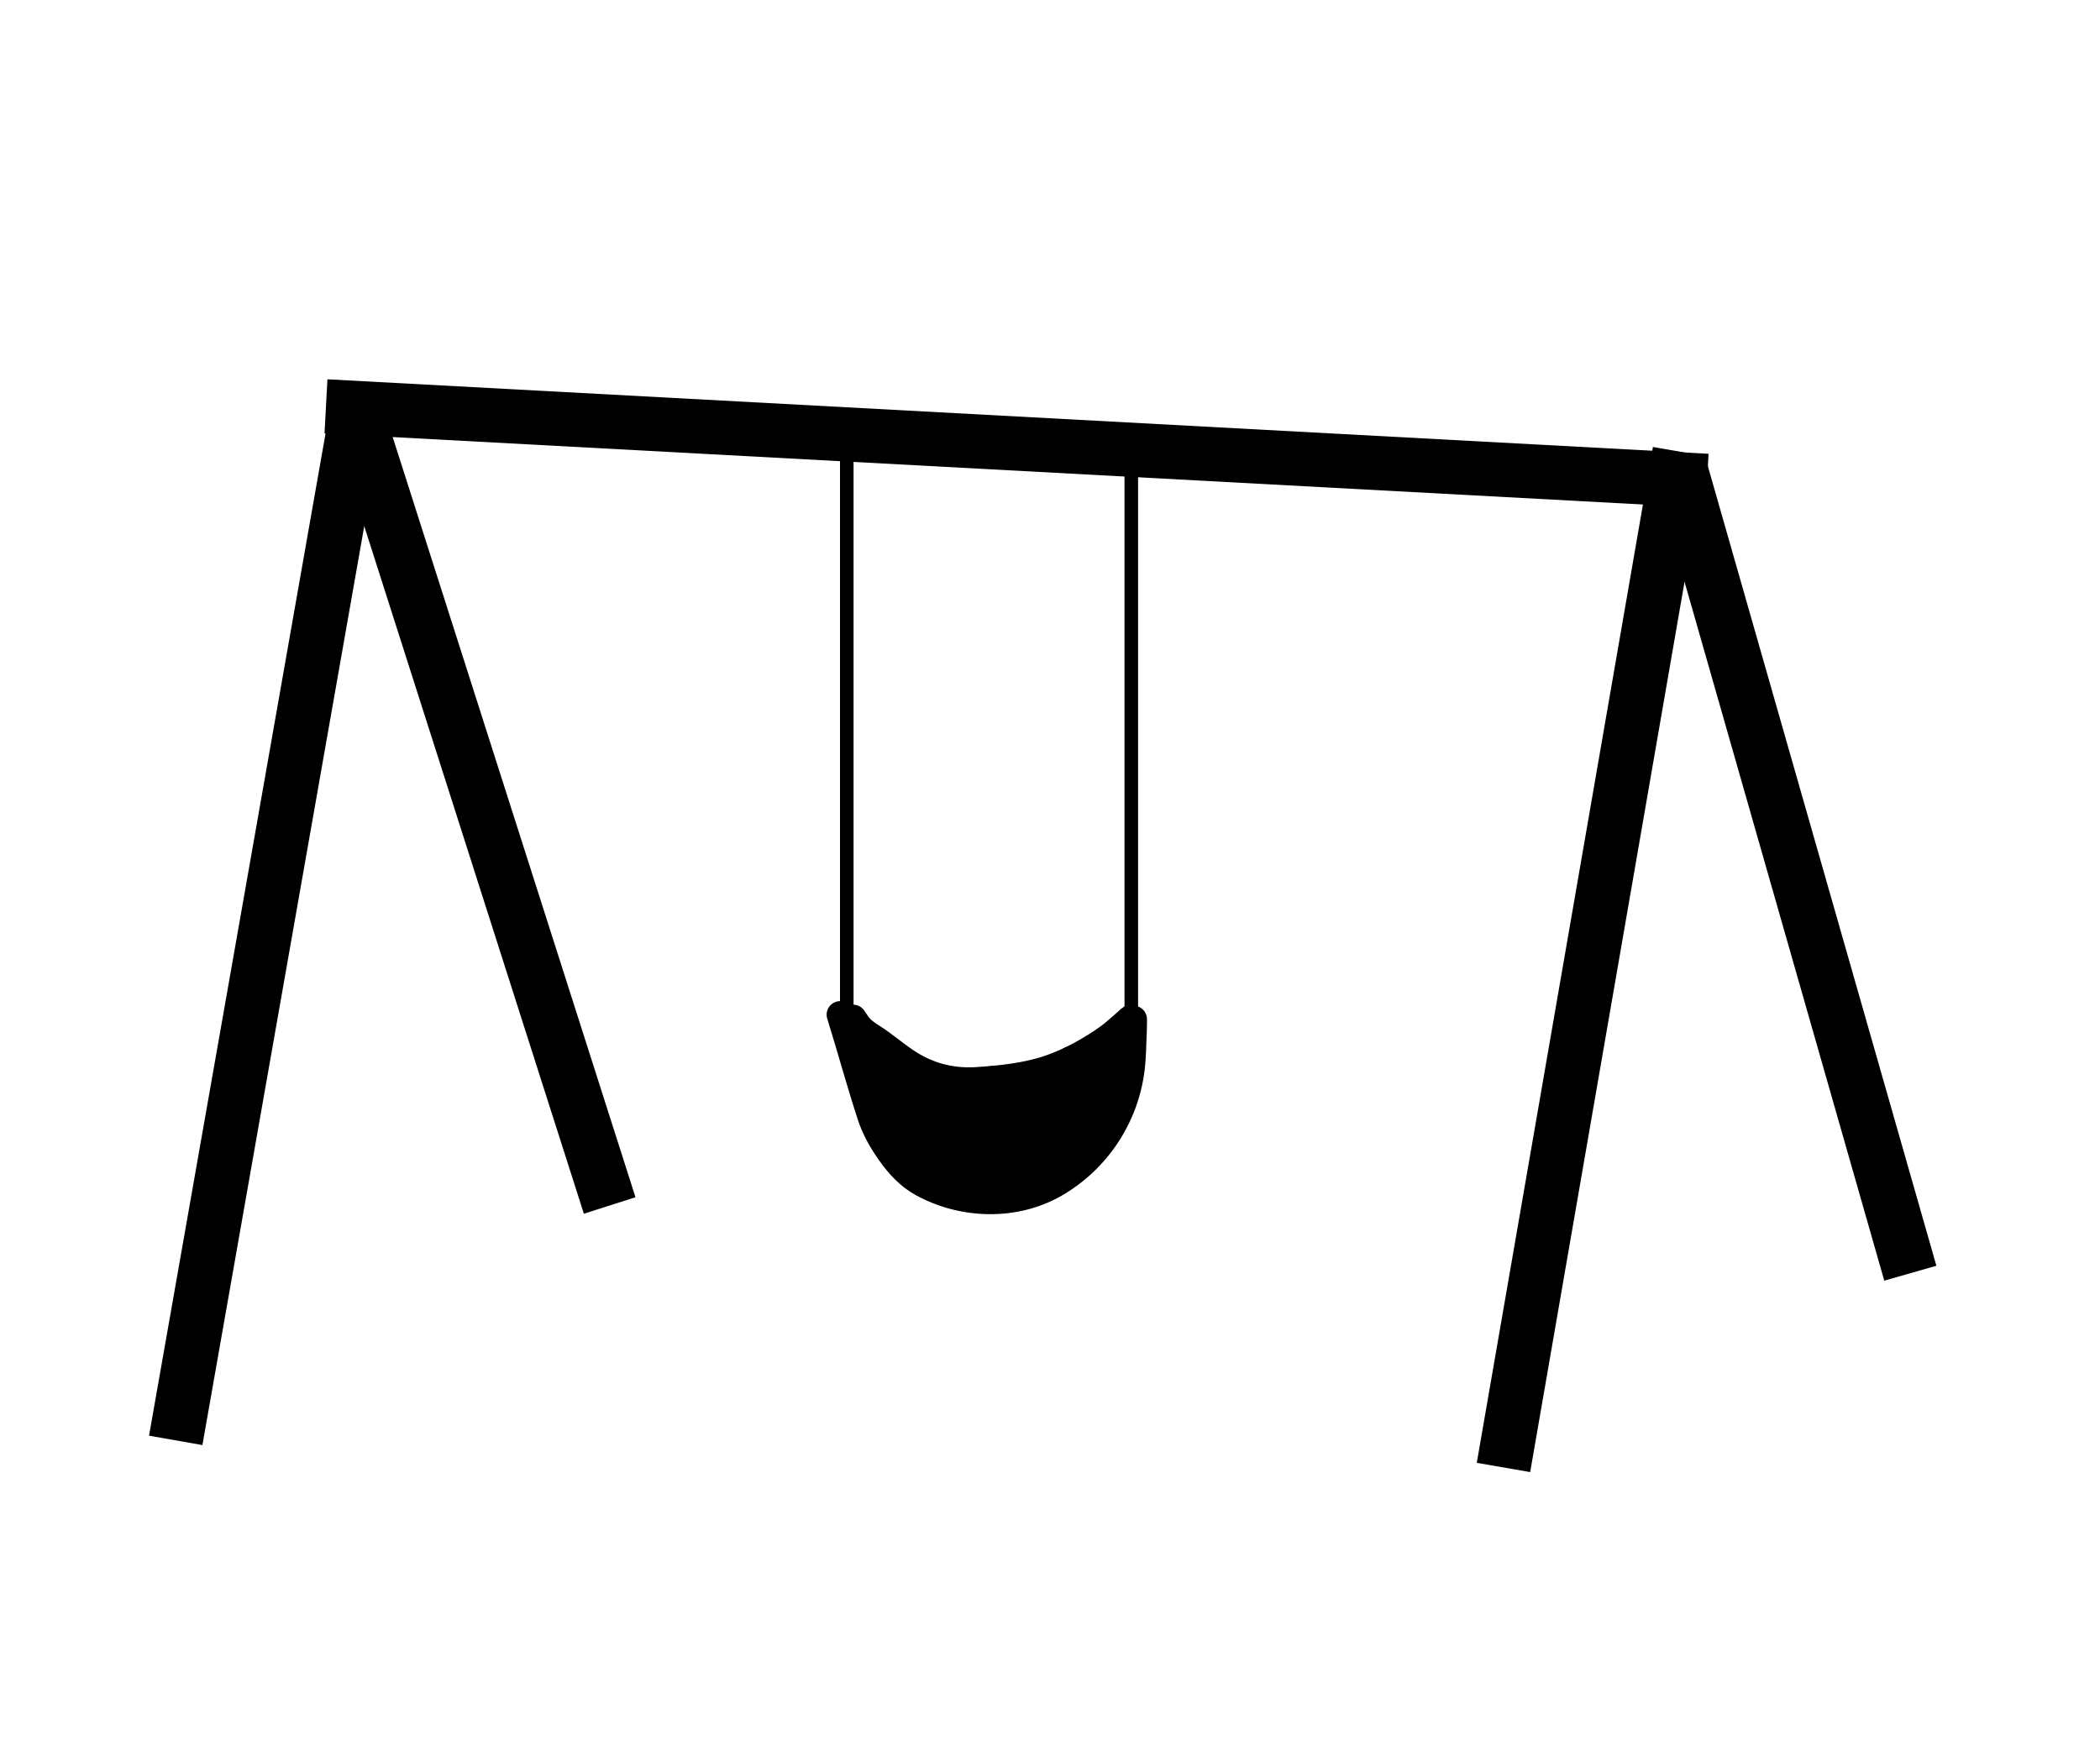 <svg width="155" height="130" viewBox="0 0 155 114" fill="none" xmlns="http://www.w3.org/2000/svg">
<path d="M64.024 69.909C64.462 71.737 65.099 73.522 65.622 75.328C65.719 75.661 65.838 76.276 66.131 76.515C66.583 76.885 66.471 75.12 66.466 75.022C66.396 73.573 65.959 72.265 65.551 70.896C65.545 70.876 65.418 70.271 65.575 70.38C65.986 70.665 66.175 71.426 66.321 71.863C66.658 72.874 66.935 73.904 67.212 74.933C67.392 75.602 67.431 76.313 67.68 76.96C67.874 77.461 67.717 76.804 67.689 76.629C67.535 75.633 67.619 74.61 67.56 73.606C67.535 73.18 67.338 72.186 67.623 71.798C67.679 71.721 67.816 72.129 67.823 72.155C67.969 72.659 68.011 73.206 68.062 73.725C68.201 75.139 68.181 76.598 68.524 77.984C68.788 79.047 69.044 77.227 69.062 76.966C69.128 76.057 69.05 75.159 68.975 74.254C68.938 73.798 68.908 73.343 68.868 72.888C68.851 72.693 68.717 72.165 68.855 72.302C68.966 72.413 69 72.894 69.025 73.017C69.148 73.632 69.231 74.25 69.31 74.872C69.462 76.055 69.612 77.235 69.846 78.404C69.86 78.475 70.124 79.59 70.203 79.317C70.519 78.223 70.262 76.801 70.172 75.683C70.099 74.774 69.827 73.526 70.163 72.637C70.24 72.434 70.344 72.659 70.373 72.758C70.538 73.328 70.599 73.945 70.686 74.531C70.925 76.141 71.108 77.781 71.476 79.369C71.74 80.508 71.591 78.433 71.583 78.19C71.537 76.799 71.439 75.406 71.424 74.015C71.419 73.506 71.432 72.981 71.507 72.477C71.51 72.455 71.602 71.949 71.686 72.073C71.869 72.342 71.901 72.786 71.934 73.091C72.073 74.39 72.109 75.702 72.231 77.004C72.323 77.989 72.413 78.977 72.556 79.956C72.598 80.237 72.629 79.138 72.632 79.076C72.745 76.953 72.803 74.854 73.057 72.74C73.065 72.668 73.107 71.72 73.231 71.7C73.399 71.672 73.472 73.253 73.476 73.303C73.613 75.079 73.798 76.859 73.827 78.641C73.833 79.01 73.848 79.113 73.909 78.674C74.013 77.932 74.089 77.186 74.195 76.444C74.409 74.948 74.638 73.402 75.035 71.941C75.207 71.305 75.261 72.16 75.276 72.345C75.382 73.643 75.389 74.948 75.347 76.25C75.322 77.033 75.27 77.815 75.245 78.598C75.223 79.265 75.294 78.62 75.325 78.366C75.572 76.325 76.068 74.361 76.684 72.403C76.687 72.394 76.984 71.457 77.004 71.593C77.117 72.37 76.938 73.24 76.861 74.01C76.745 75.173 76.618 76.338 76.548 77.504C76.548 77.514 76.46 78.717 76.653 78.234C76.888 77.647 76.986 76.999 77.118 76.384C77.424 74.947 77.817 73.553 78.308 72.169C78.522 71.564 78.697 70.859 79.02 70.298C79.294 69.82 78.914 71.395 78.812 71.936C78.551 73.317 78.216 74.683 77.903 76.053C77.779 76.597 77.441 77.404 77.481 77.982C77.487 78.054 77.547 77.854 77.571 77.786C77.769 77.209 77.937 76.621 78.116 76.038C78.526 74.696 78.974 73.384 79.558 72.106C79.928 71.295 81.004 68.861 80.77 69.722C80.114 72.137 79.141 74.482 78.357 76.859C78.344 76.898 78.013 77.754 78.294 77.295C78.617 76.768 78.894 76.213 79.207 75.68C79.628 74.965 80.055 74.251 80.482 73.539C80.6 73.344 80.89 72.715 81.168 72.669C81.382 72.633 81.096 73.103 81.009 73.303C80.548 74.359 79.976 75.369 79.361 76.344C79.009 76.902 78.623 77.565 78.116 78.004C77.906 78.186 77.983 77.872 78.026 77.777C78.591 76.544 79.279 75.417 79.714 74.113C80.042 73.13 80.322 72.108 80.433 71.075C80.455 70.871 80.527 70.492 80.438 70.287C80.401 70.203 80.346 70.445 80.319 70.532C80.049 71.392 79.756 72.247 79.446 73.093C78.699 75.136 77.328 76.822 75.169 77.482C73.3 78.053 70.764 77.754 69.105 76.71C68.028 76.032 67.193 75.016 66.444 74.008C65.706 73.016 65.009 72.065 64.564 70.914C64.409 70.514 64.226 70.14 64.001 69.775C63.873 69.567 64.211 70.261 64.238 70.327C64.839 71.807 65.162 73.388 65.74 74.879C66.348 76.444 67.054 77.467 68.627 78.159C69.951 78.741 71.677 79.081 73.11 78.965C74.353 78.864 75.472 78.54 76.372 77.656C76.845 77.192 77.236 76.679 77.602 76.129C78.599 74.632 79.195 72.94 80.183 71.441C80.245 71.346 80.67 70.48 80.741 70.834" stroke="black" stroke-width="2" stroke-linecap="round" stroke-linejoin="round"/>
<path d="M82.63 69.306C81.823 71.032 81.217 72.907 80.192 74.522C79.761 75.2 78.381 77.178 78.839 76.518C80.239 74.498 83.372 67.802 82.108 69.909" stroke="black" stroke-width="2" stroke-linecap="round" stroke-linejoin="round"/>
<path d="M62.013 66.912C62.781 69.376 63.456 71.87 64.256 74.325C64.59 75.349 65.089 76.224 65.71 77.102C66.348 78.005 67.113 78.838 68.093 79.371C71.085 81 74.887 81.117 77.856 79.412C80.967 77.625 83.075 74.433 83.496 70.849C83.605 69.923 83.6 68.993 83.649 68.064C83.652 68.012 83.669 67.106 83.651 67.109C83.466 67.134 83.252 67.378 83.127 67.487C82.671 67.885 82.229 68.298 81.733 68.647C80.43 69.566 78.941 70.391 77.429 70.902C75.746 71.47 73.863 71.671 72.097 71.782C70.206 71.902 68.481 71.447 66.896 70.395C66.023 69.816 65.24 69.118 64.351 68.559C63.951 68.308 63.586 68.049 63.299 67.666C63.171 67.495 63.16 67.382 62.968 67.323C62.809 67.273 62.776 67.27 62.966 67.175" stroke="black" stroke-width="2" stroke-linecap="round" stroke-linejoin="round"/>
<line x1="62.5" y1="25" x2="62.5" y2="67" stroke="black"/>
<line x1="83.5" y1="26" x2="83.5" y2="67" stroke="black"/>
<path d="M24.06 22L126 27.5" stroke="black" stroke-width="4"/>
<path d="M26 21.5L45 81" stroke="black" stroke-width="4"/>
<path d="M26.5 21.5L12.97 98.342" stroke="black" stroke-width="4"/>
<path d="M124 26.5L141 86" stroke="black" stroke-width="4"/>
<line x1="123.971" y1="25.342" x2="110.971" y2="100.342" stroke="black" stroke-width="4"/>
</svg>